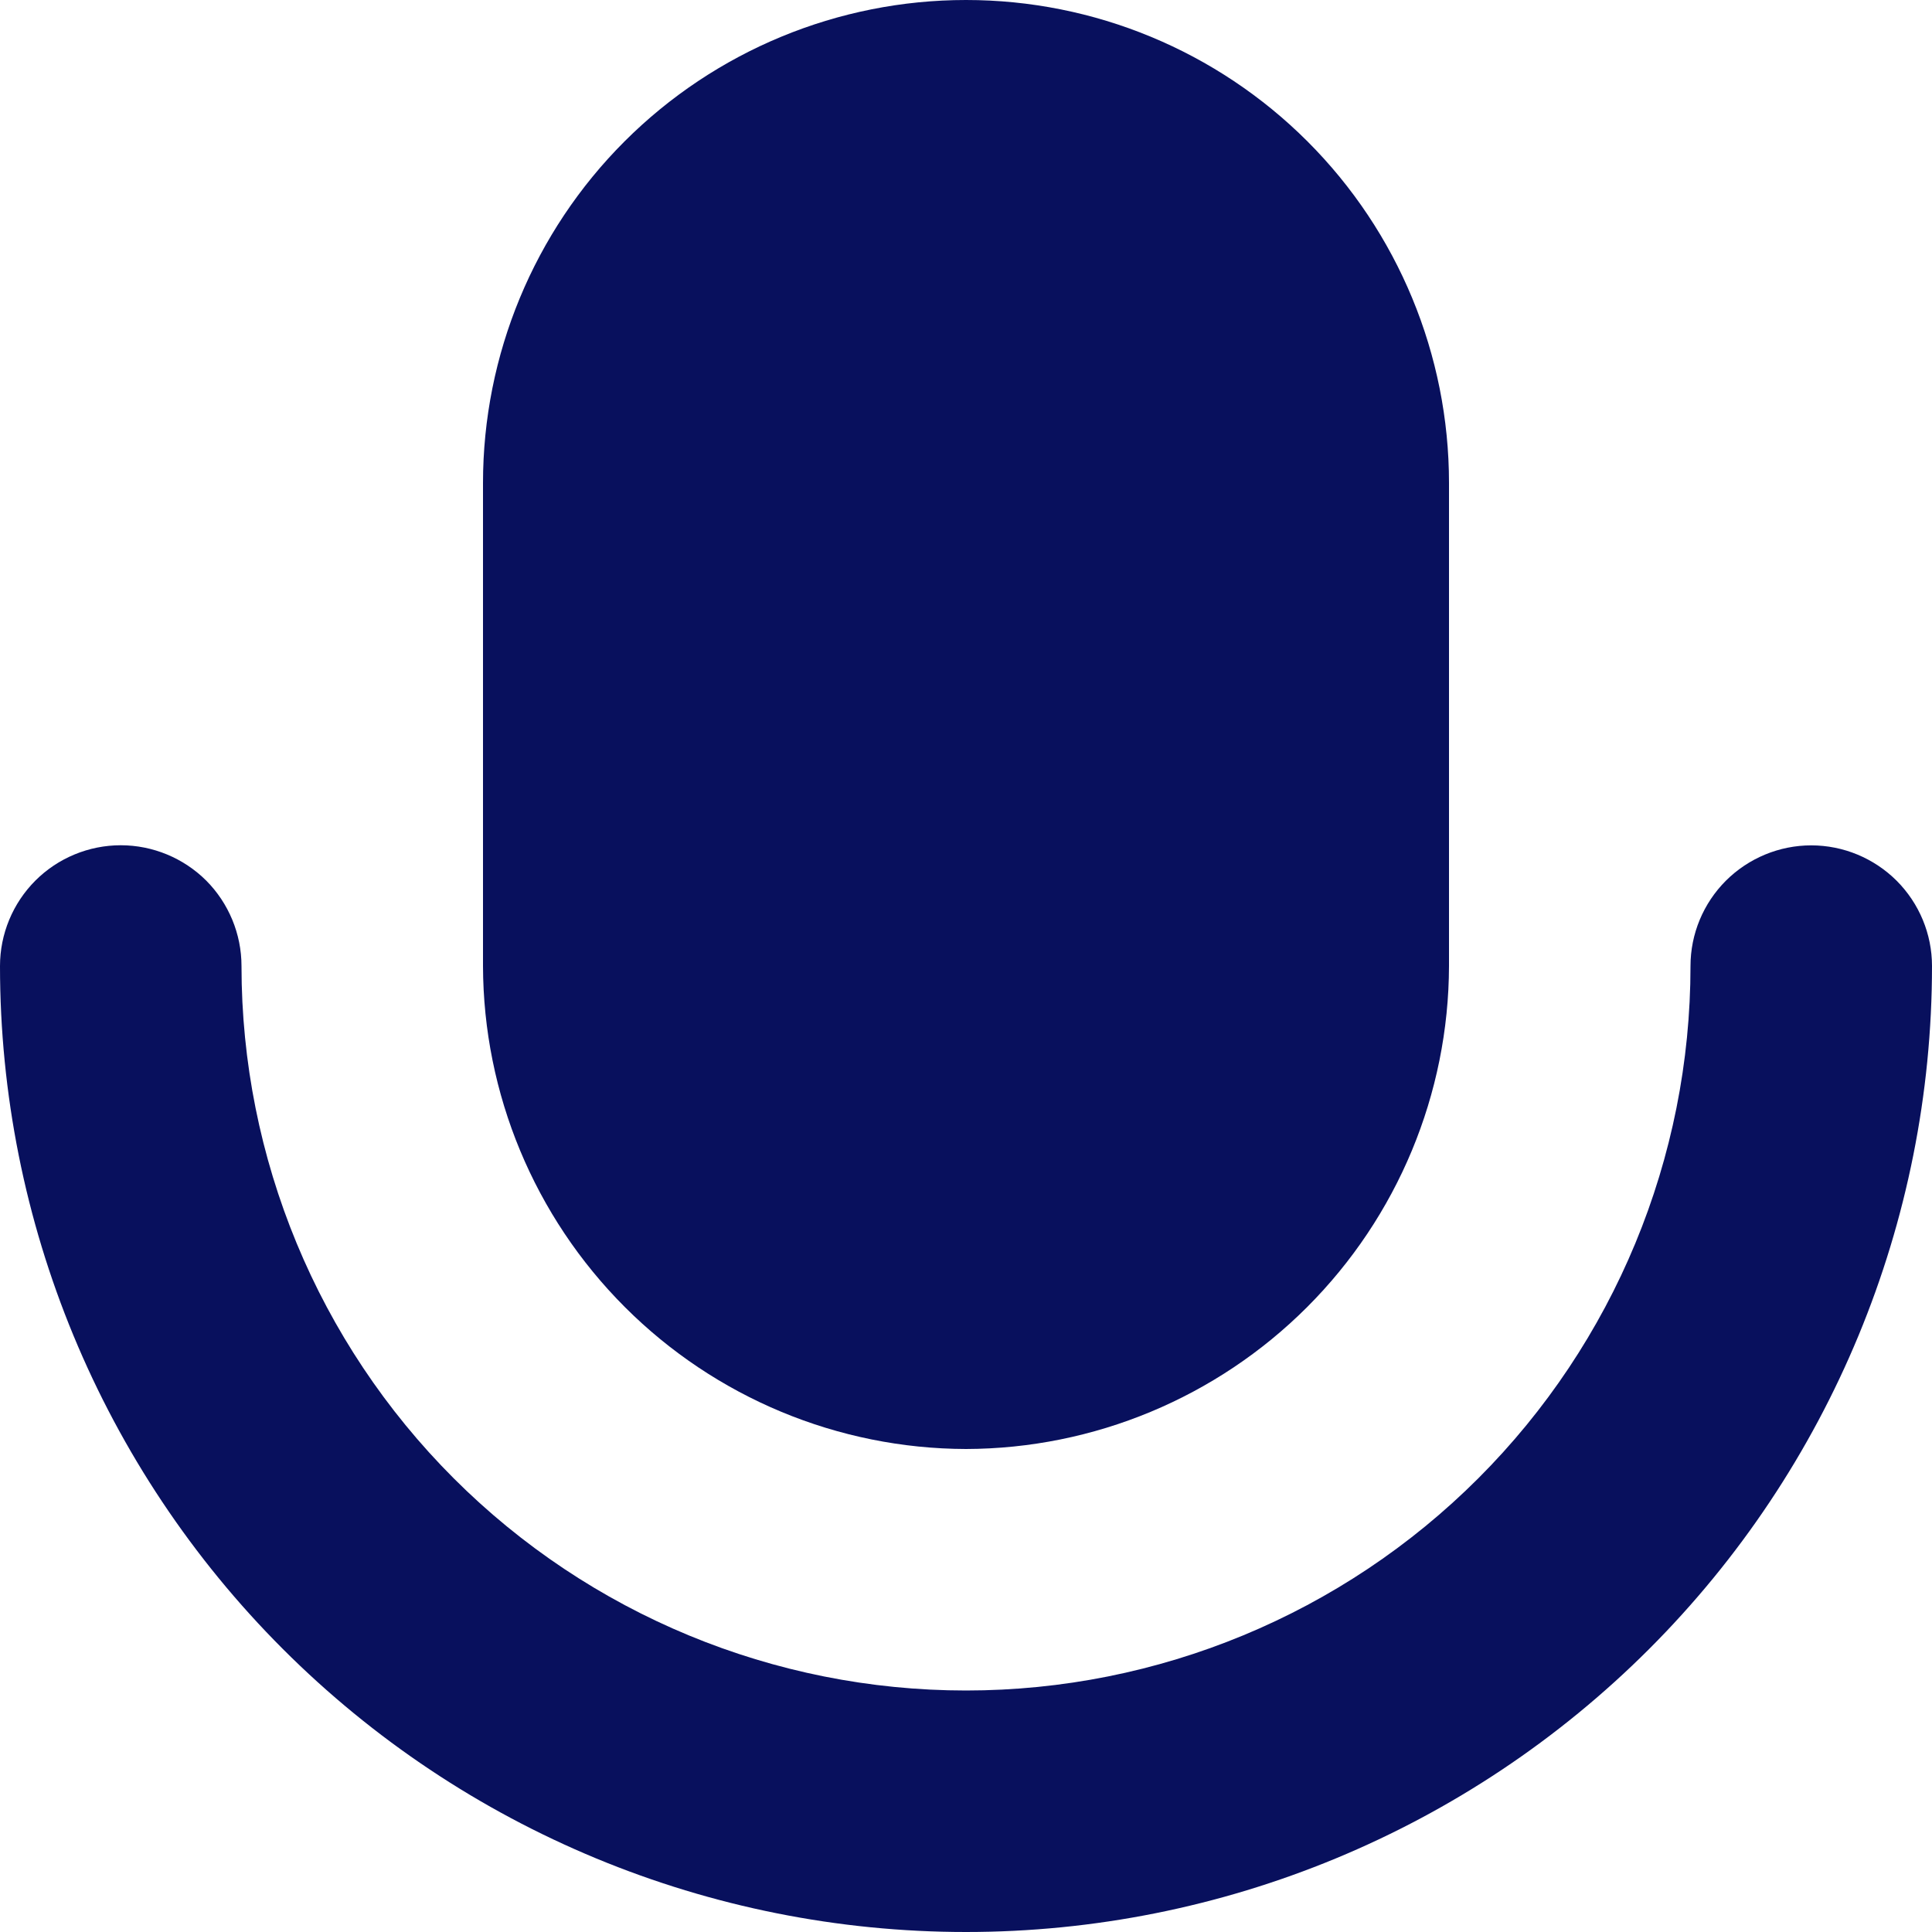 <svg width="18" height="18" viewBox="0 0 18 18" fill="none" xmlns="http://www.w3.org/2000/svg">
<path d="M16.875 7.876C16.577 7.876 16.291 7.995 16.08 8.205C15.869 8.416 15.75 8.702 15.75 9C15.75 10.79 15.039 12.507 13.773 13.773C12.507 15.039 10.79 15.75 9 15.75C7.21 15.75 5.493 15.039 4.227 13.773C2.961 12.507 2.25 10.79 2.25 9C2.25 8.702 2.131 8.415 1.921 8.204C1.71 7.994 1.423 7.875 1.125 7.875C0.827 7.875 0.54 7.994 0.33 8.204C0.119 8.415 0 8.702 0 9C0 11.387 0.948 13.676 2.636 15.364C4.324 17.052 6.613 18 9 18C11.387 18 13.676 17.052 15.364 15.364C17.052 13.676 18 11.387 18 9C18 8.702 17.881 8.416 17.67 8.205C17.459 7.995 17.173 7.876 16.875 7.876Z" fill="#08105D"/>
<path d="M9 13.5C10.192 13.497 11.335 13.021 12.178 12.178C13.021 11.335 13.497 10.192 13.5 9V4.5C13.5 3.307 13.026 2.162 12.182 1.318C11.338 0.474 10.194 0 9 0C7.807 0 6.662 0.474 5.818 1.318C4.974 2.162 4.5 3.307 4.5 4.5V9C4.503 10.192 4.979 11.335 5.822 12.178C6.665 13.021 7.808 13.497 9 13.5Z" fill="#08105D"/>
</svg>
